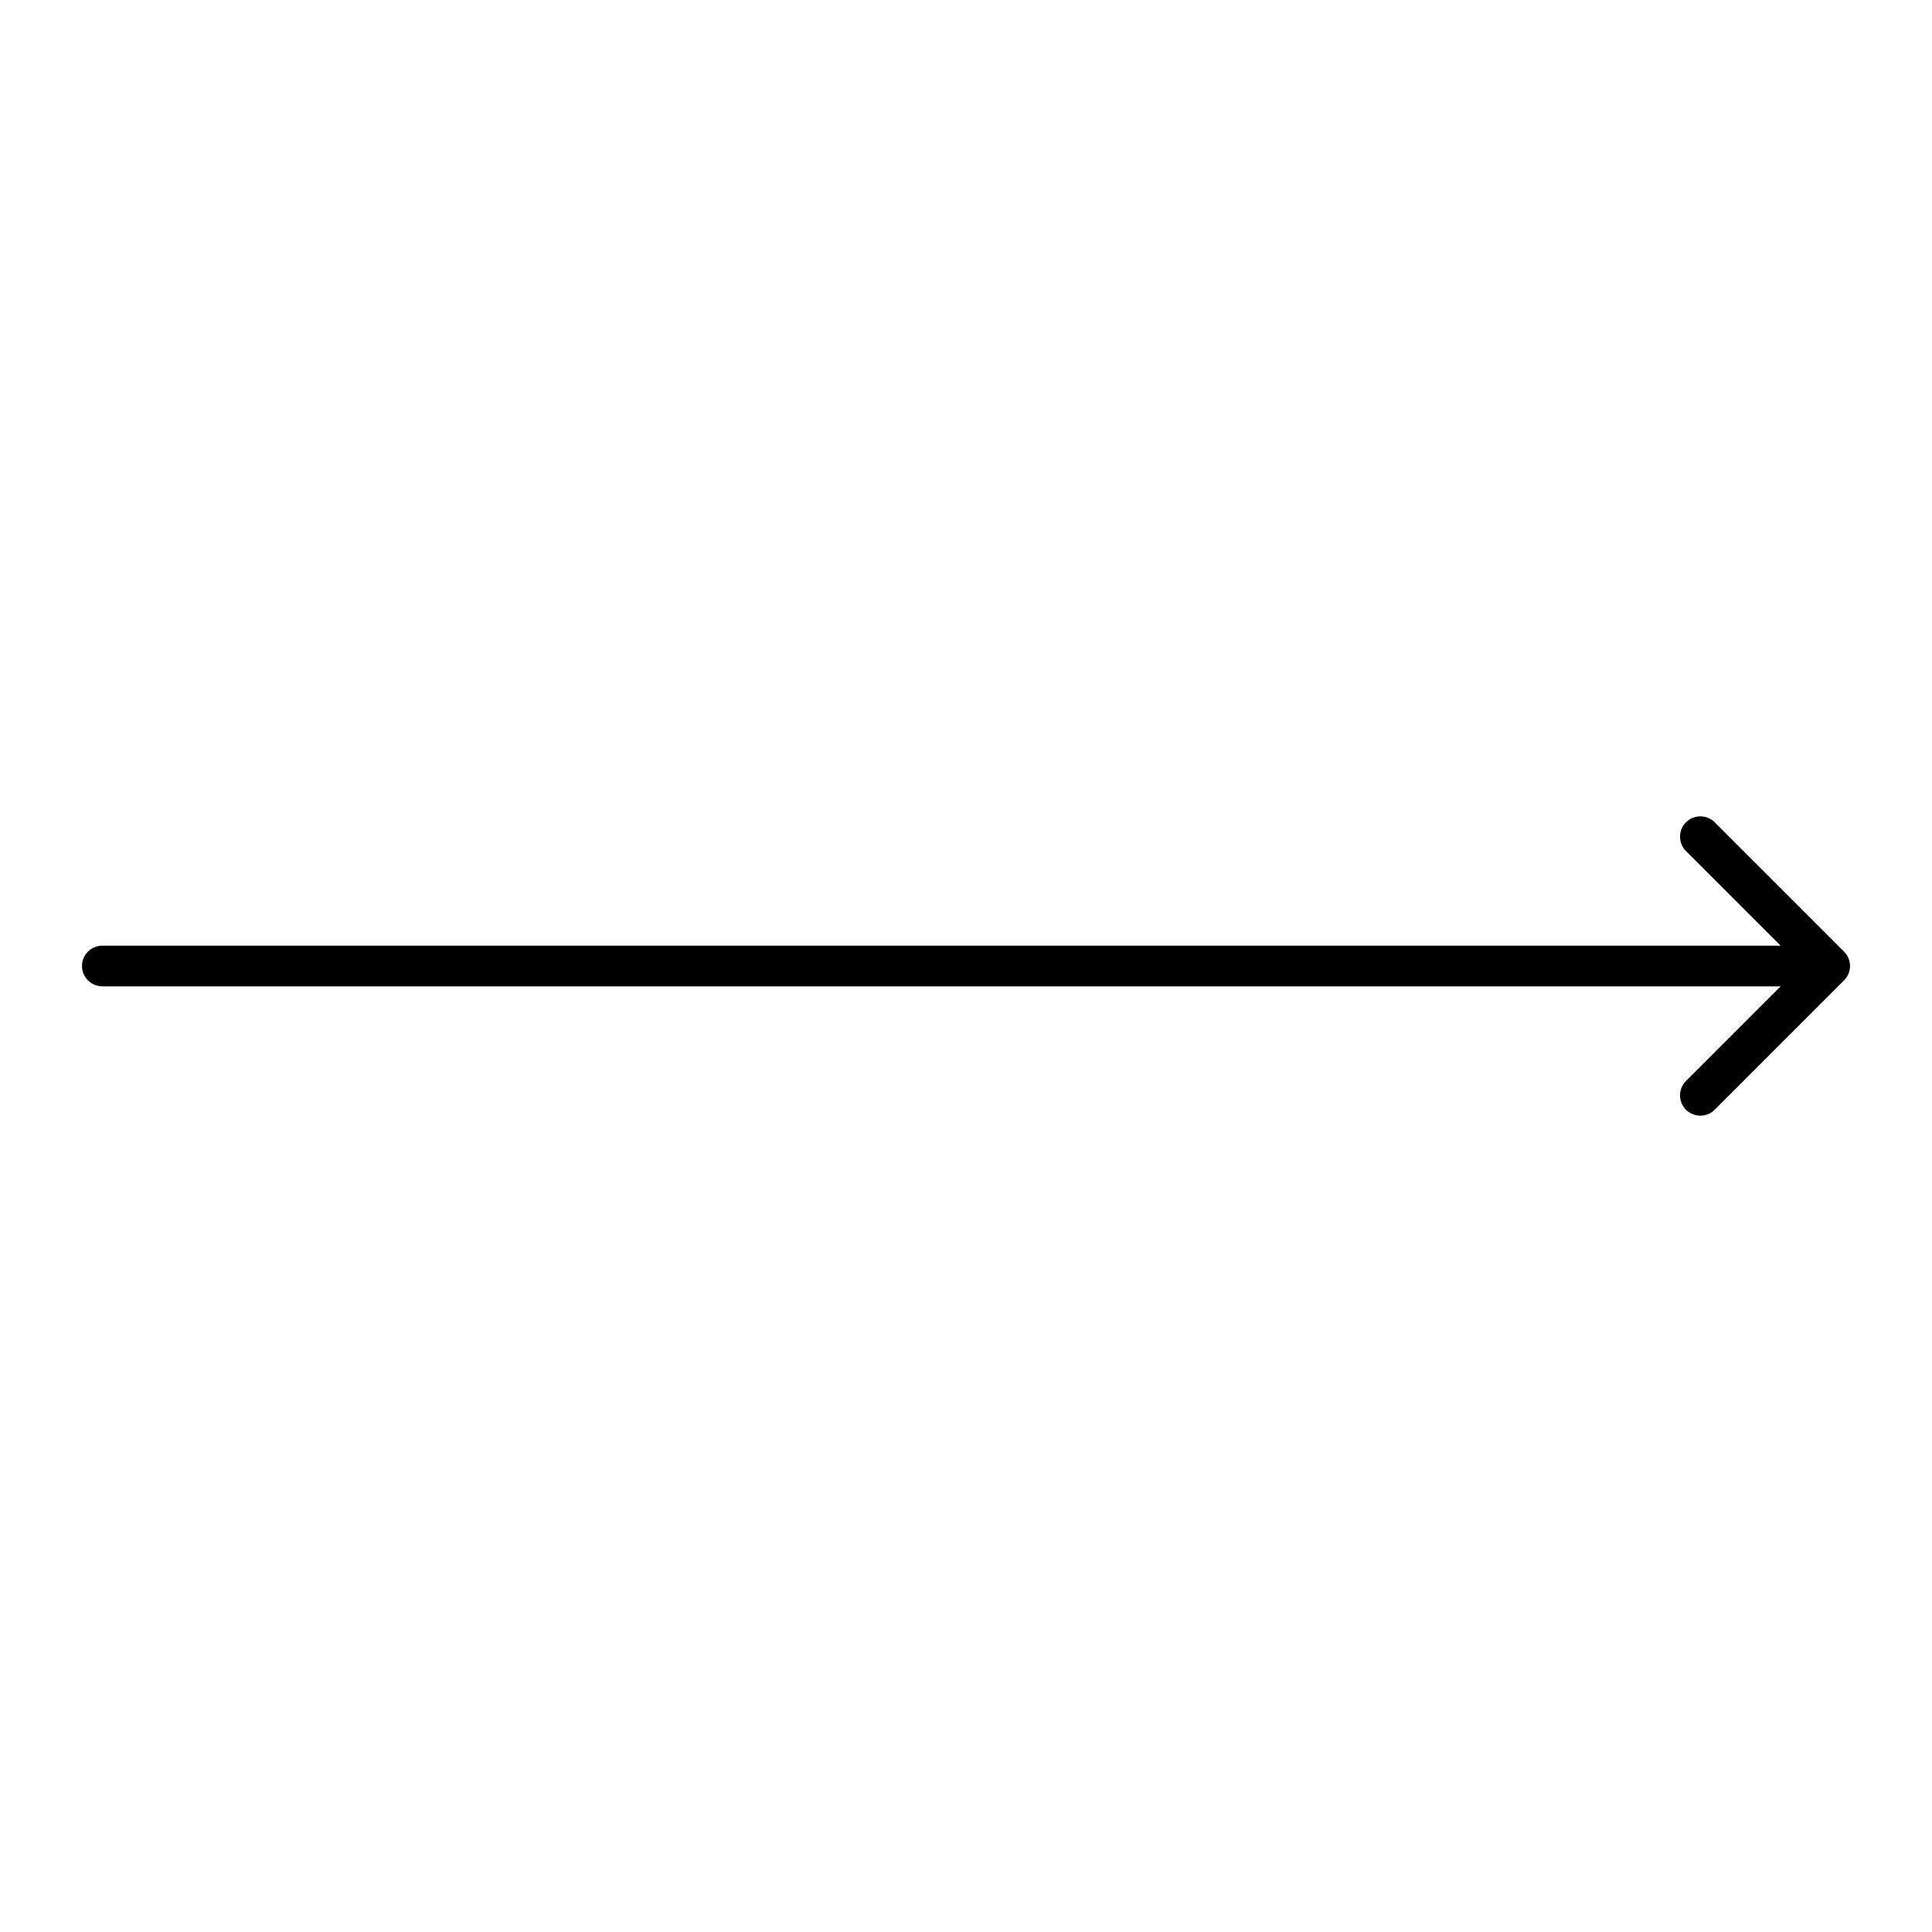 <svg version="1.1" xmlns="http://www.w3.org/2000/svg" width="1024" height="1024" viewBox="0 0 1024 1024">
<path d="M54.227 501.227c-5.946 0-10.773 4.825-10.773 10.773s4.825 10.773 10.773 10.773v-21.543zM977.392 519.621c4.21-4.21 4.21-11.028 0-15.235l-68.552-68.551c-4.21-4.21-11.021-4.21-15.235 0-4.21 4.21-4.21 11.028 0 15.235l60.937 60.934-60.937 60.936c-4.21 4.21-4.21 11.029 0 15.235 4.21 4.21 11.029 4.21 15.235 0l68.552-68.551zM54.227 522.773l915.55 0.001v-21.543l-915.55-0.001v21.543z"></path>
</svg>
